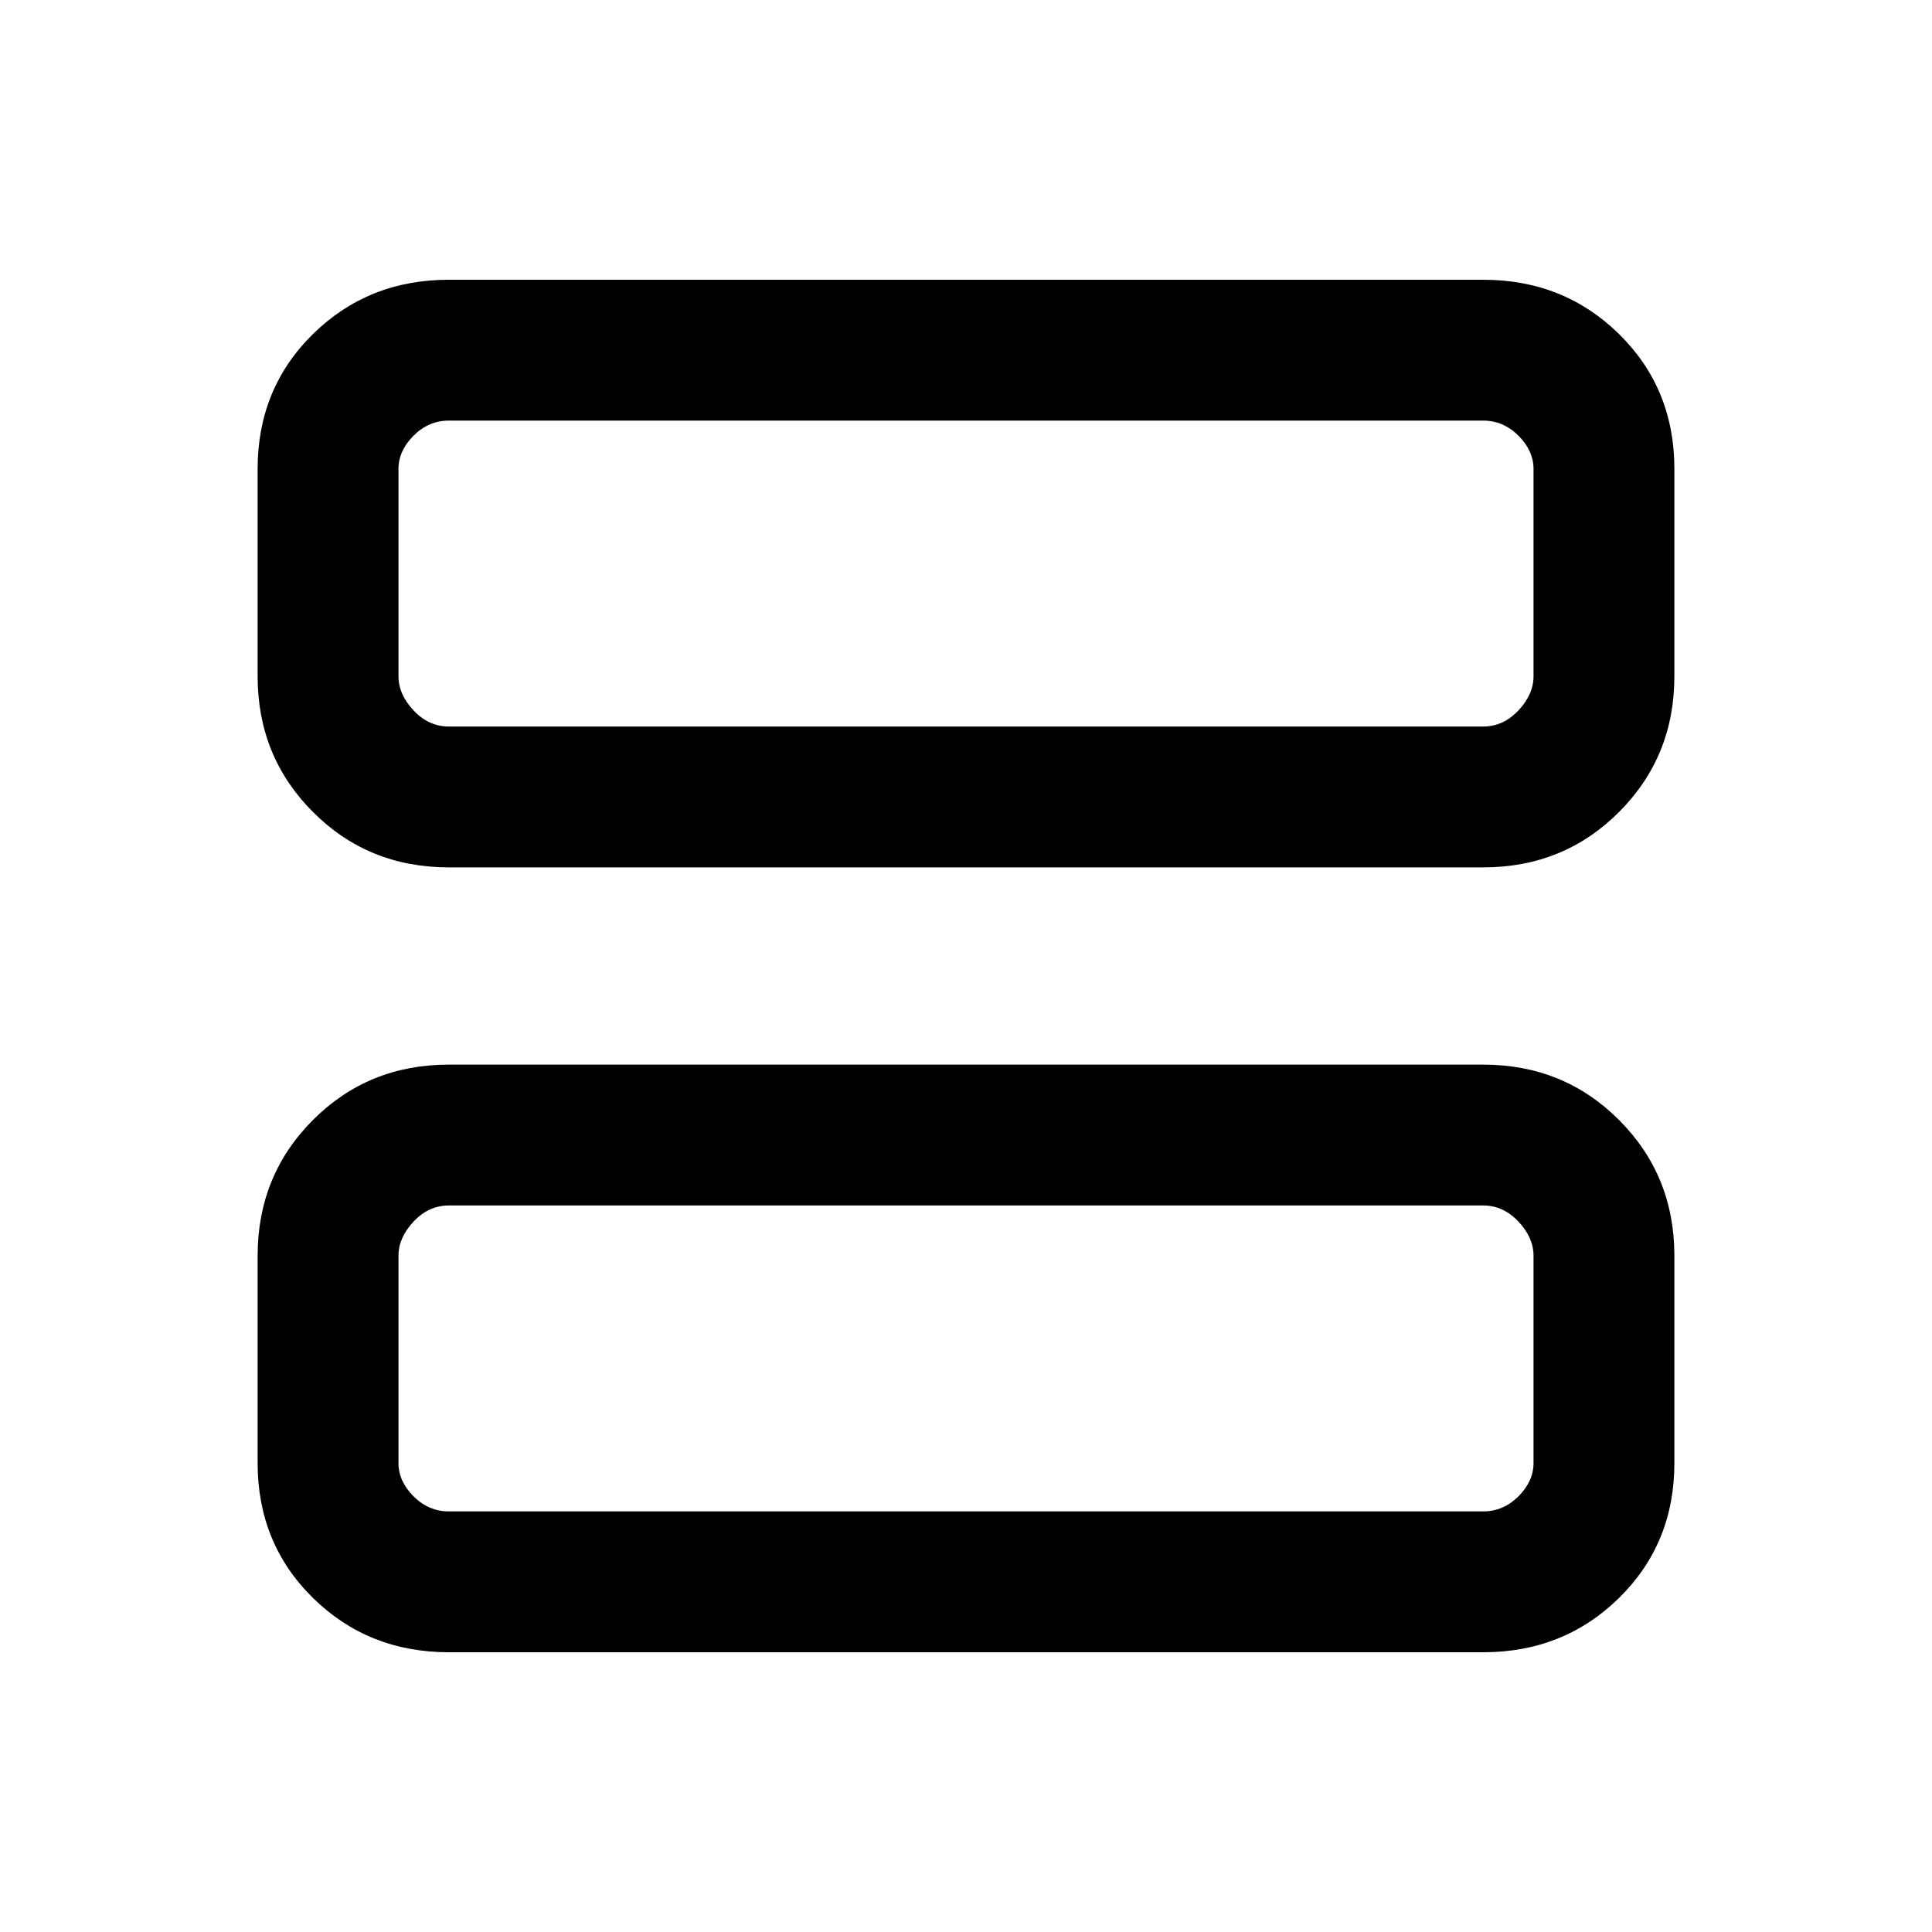 <svg xmlns="http://www.w3.org/2000/svg" height="20" width="20"><path d="M4.646 8.979q-.834 0-1.406-.573Q2.667 7.833 2.667 7V4.854q0-.833.573-1.396.572-.562 1.406-.562h10.708q.834 0 1.406.562.573.563.573 1.396V7q0 .833-.573 1.406-.572.573-1.406.573Zm0-1.458h10.708q.208 0 .365-.167.156-.166.156-.354V4.854q0-.187-.156-.344-.157-.156-.365-.156H4.646q-.208 0-.365.156-.156.157-.156.344V7q0 .188.156.354.157.167.365.167Zm0 9.583q-.834 0-1.406-.562-.573-.563-.573-1.396V13q0-.833.573-1.406.572-.573 1.406-.573h10.708q.834 0 1.406.573.573.573.573 1.406v2.146q0 .833-.573 1.396-.572.562-1.406.562Zm0-1.458h10.708q.208 0 .365-.156.156-.157.156-.344V13q0-.188-.156-.354-.157-.167-.365-.167H4.646q-.208 0-.365.167-.156.166-.156.354v2.146q0 .187.156.344.157.156.365.156ZM4.125 4.354v3.167-3.167Zm0 8.125v3.167-3.167Z"/></svg>
